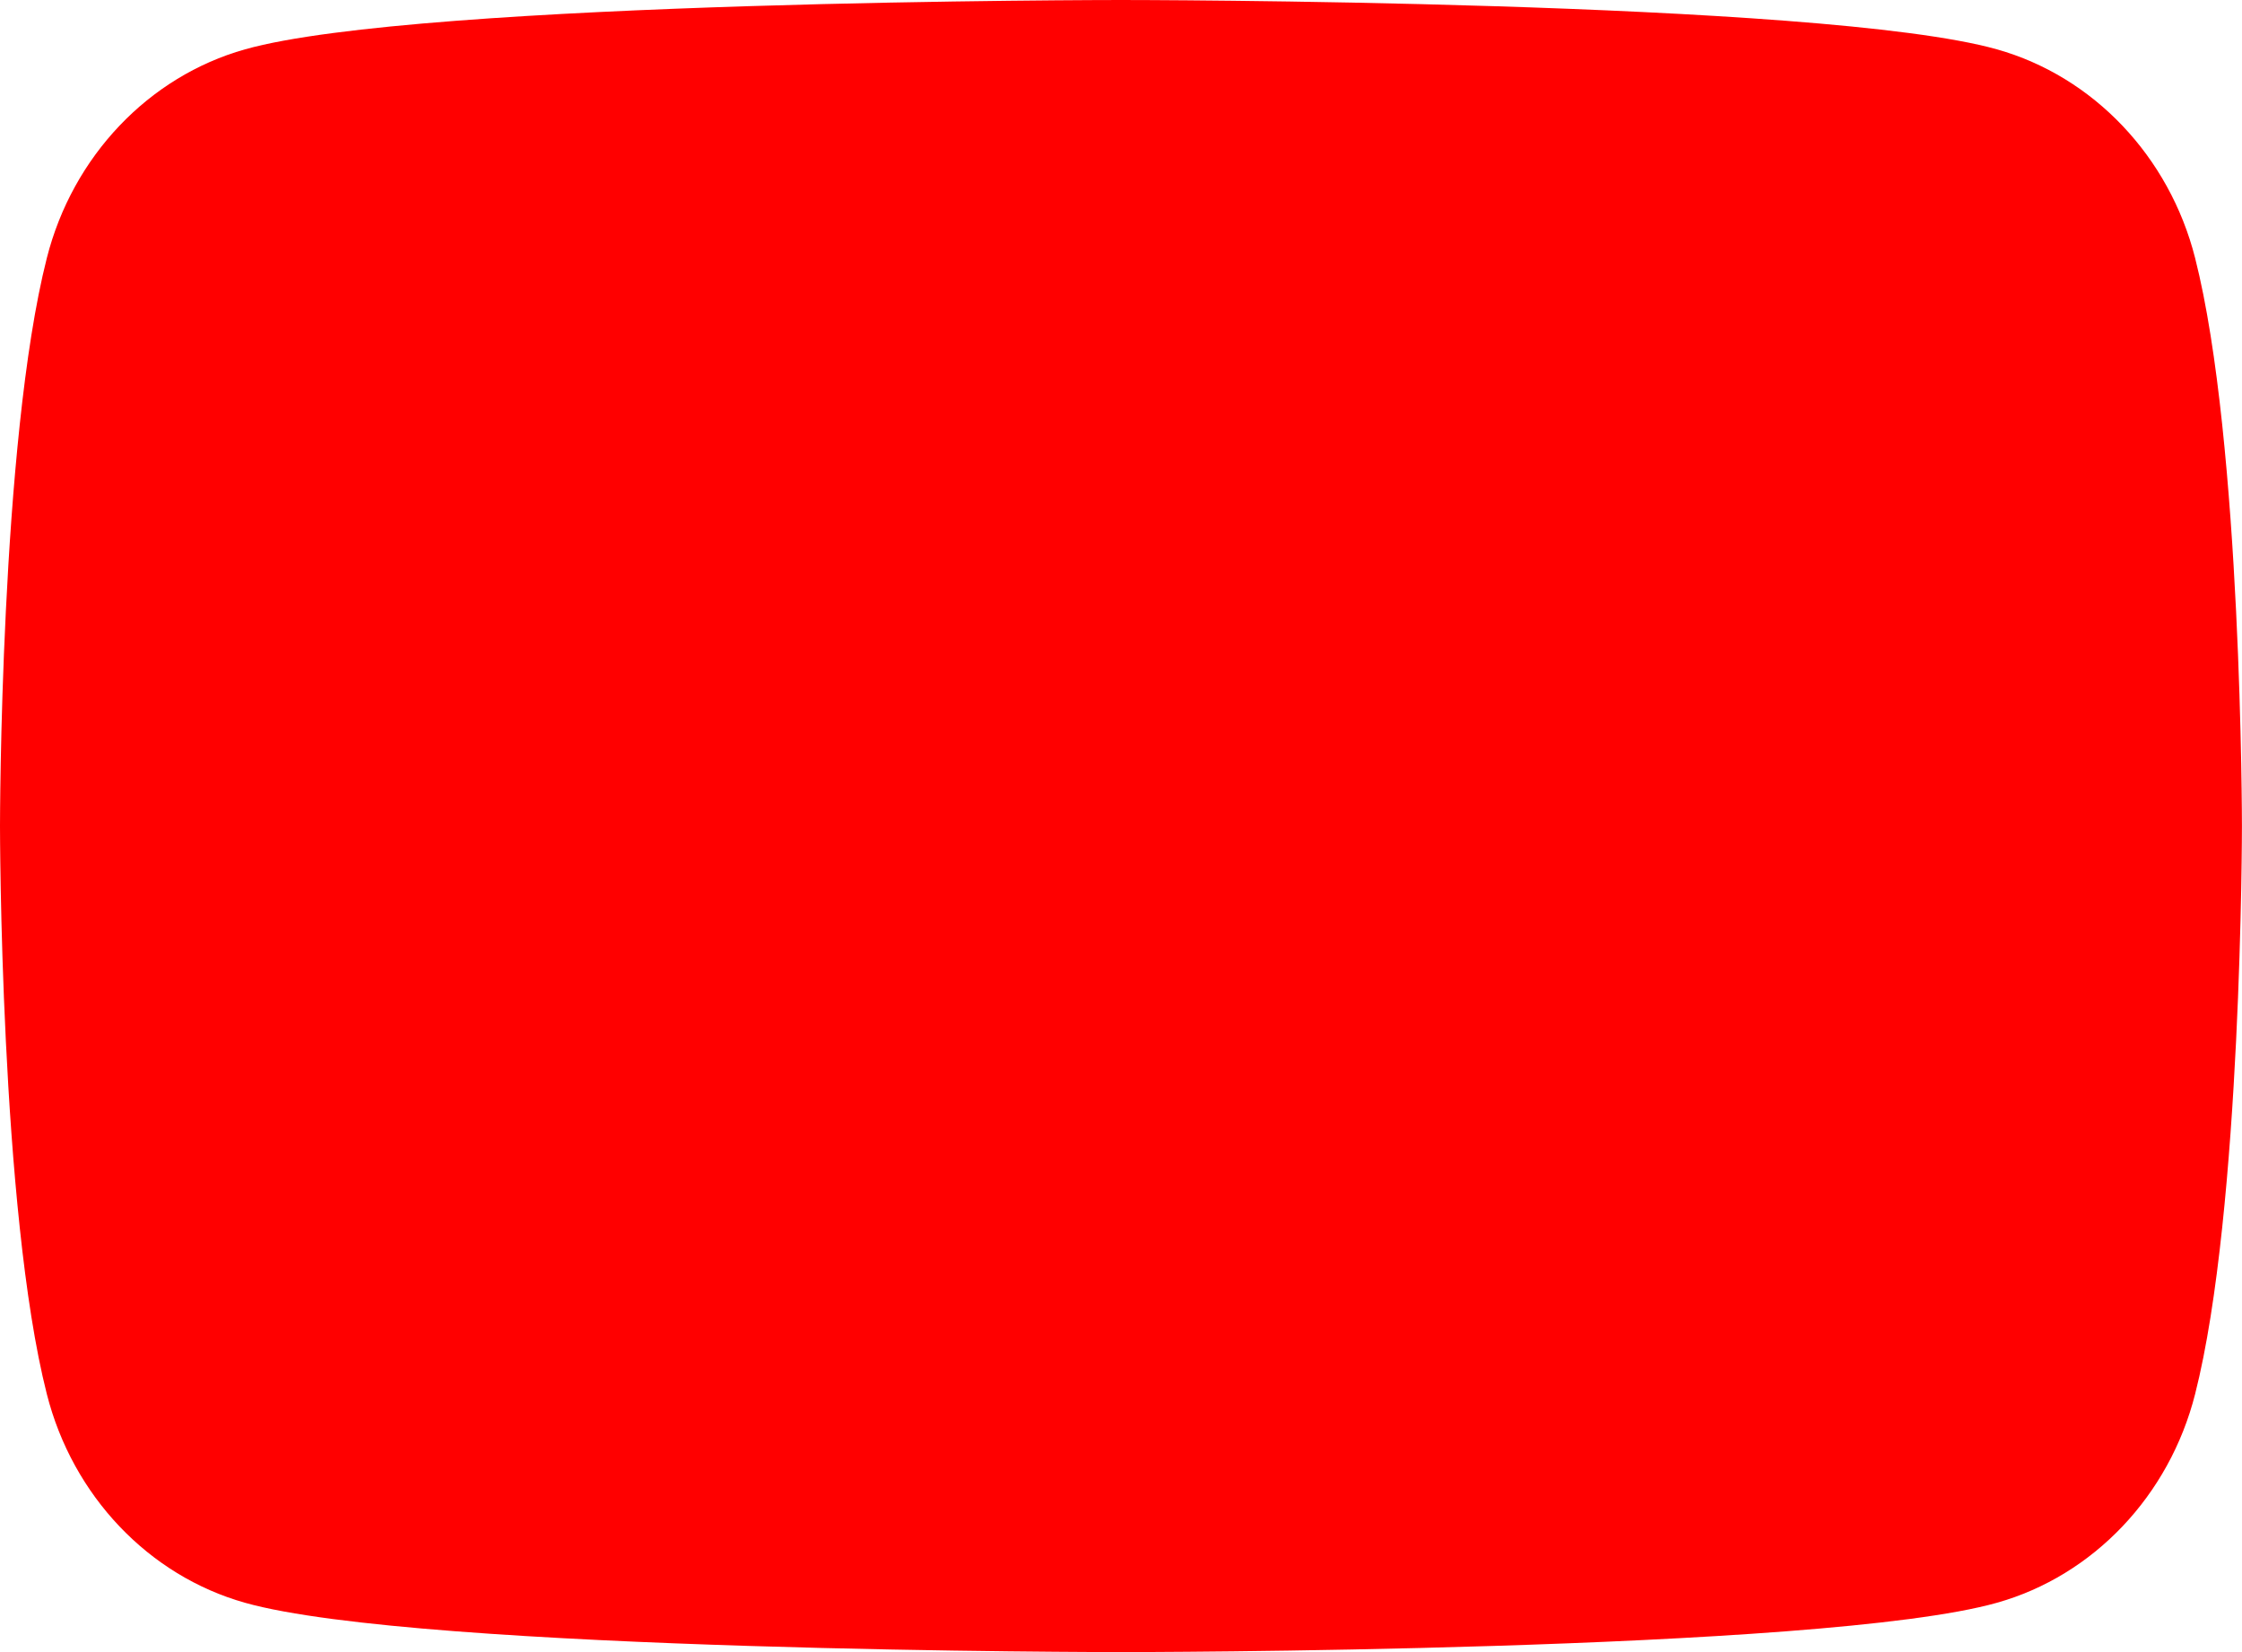 <svg width="38" height="28" viewBox="0 0 38 28" fill="none" xmlns="http://www.w3.org/2000/svg">
<path d="M37.205 4.372C36.768 2.651 35.48 1.296 33.845 0.836C30.882 5.07151e-08 19 0 19 0C19 0 7.117 5.07151e-08 4.154 0.836C2.519 1.296 1.231 2.651 0.794 4.372C-4.8485e-08 7.492 0 14 0 14C0 14 -4.8485e-08 20.508 0.794 23.628C1.231 25.349 2.518 26.704 4.153 27.164C7.117 28 19 28 19 28C19 28 30.882 28 33.846 27.164C35.481 26.704 36.768 25.349 37.205 23.628C37.999 20.508 37.999 14 37.999 14C37.999 14 37.999 7.492 37.205 4.372Z" fill="#FF0000"/>
</svg>
